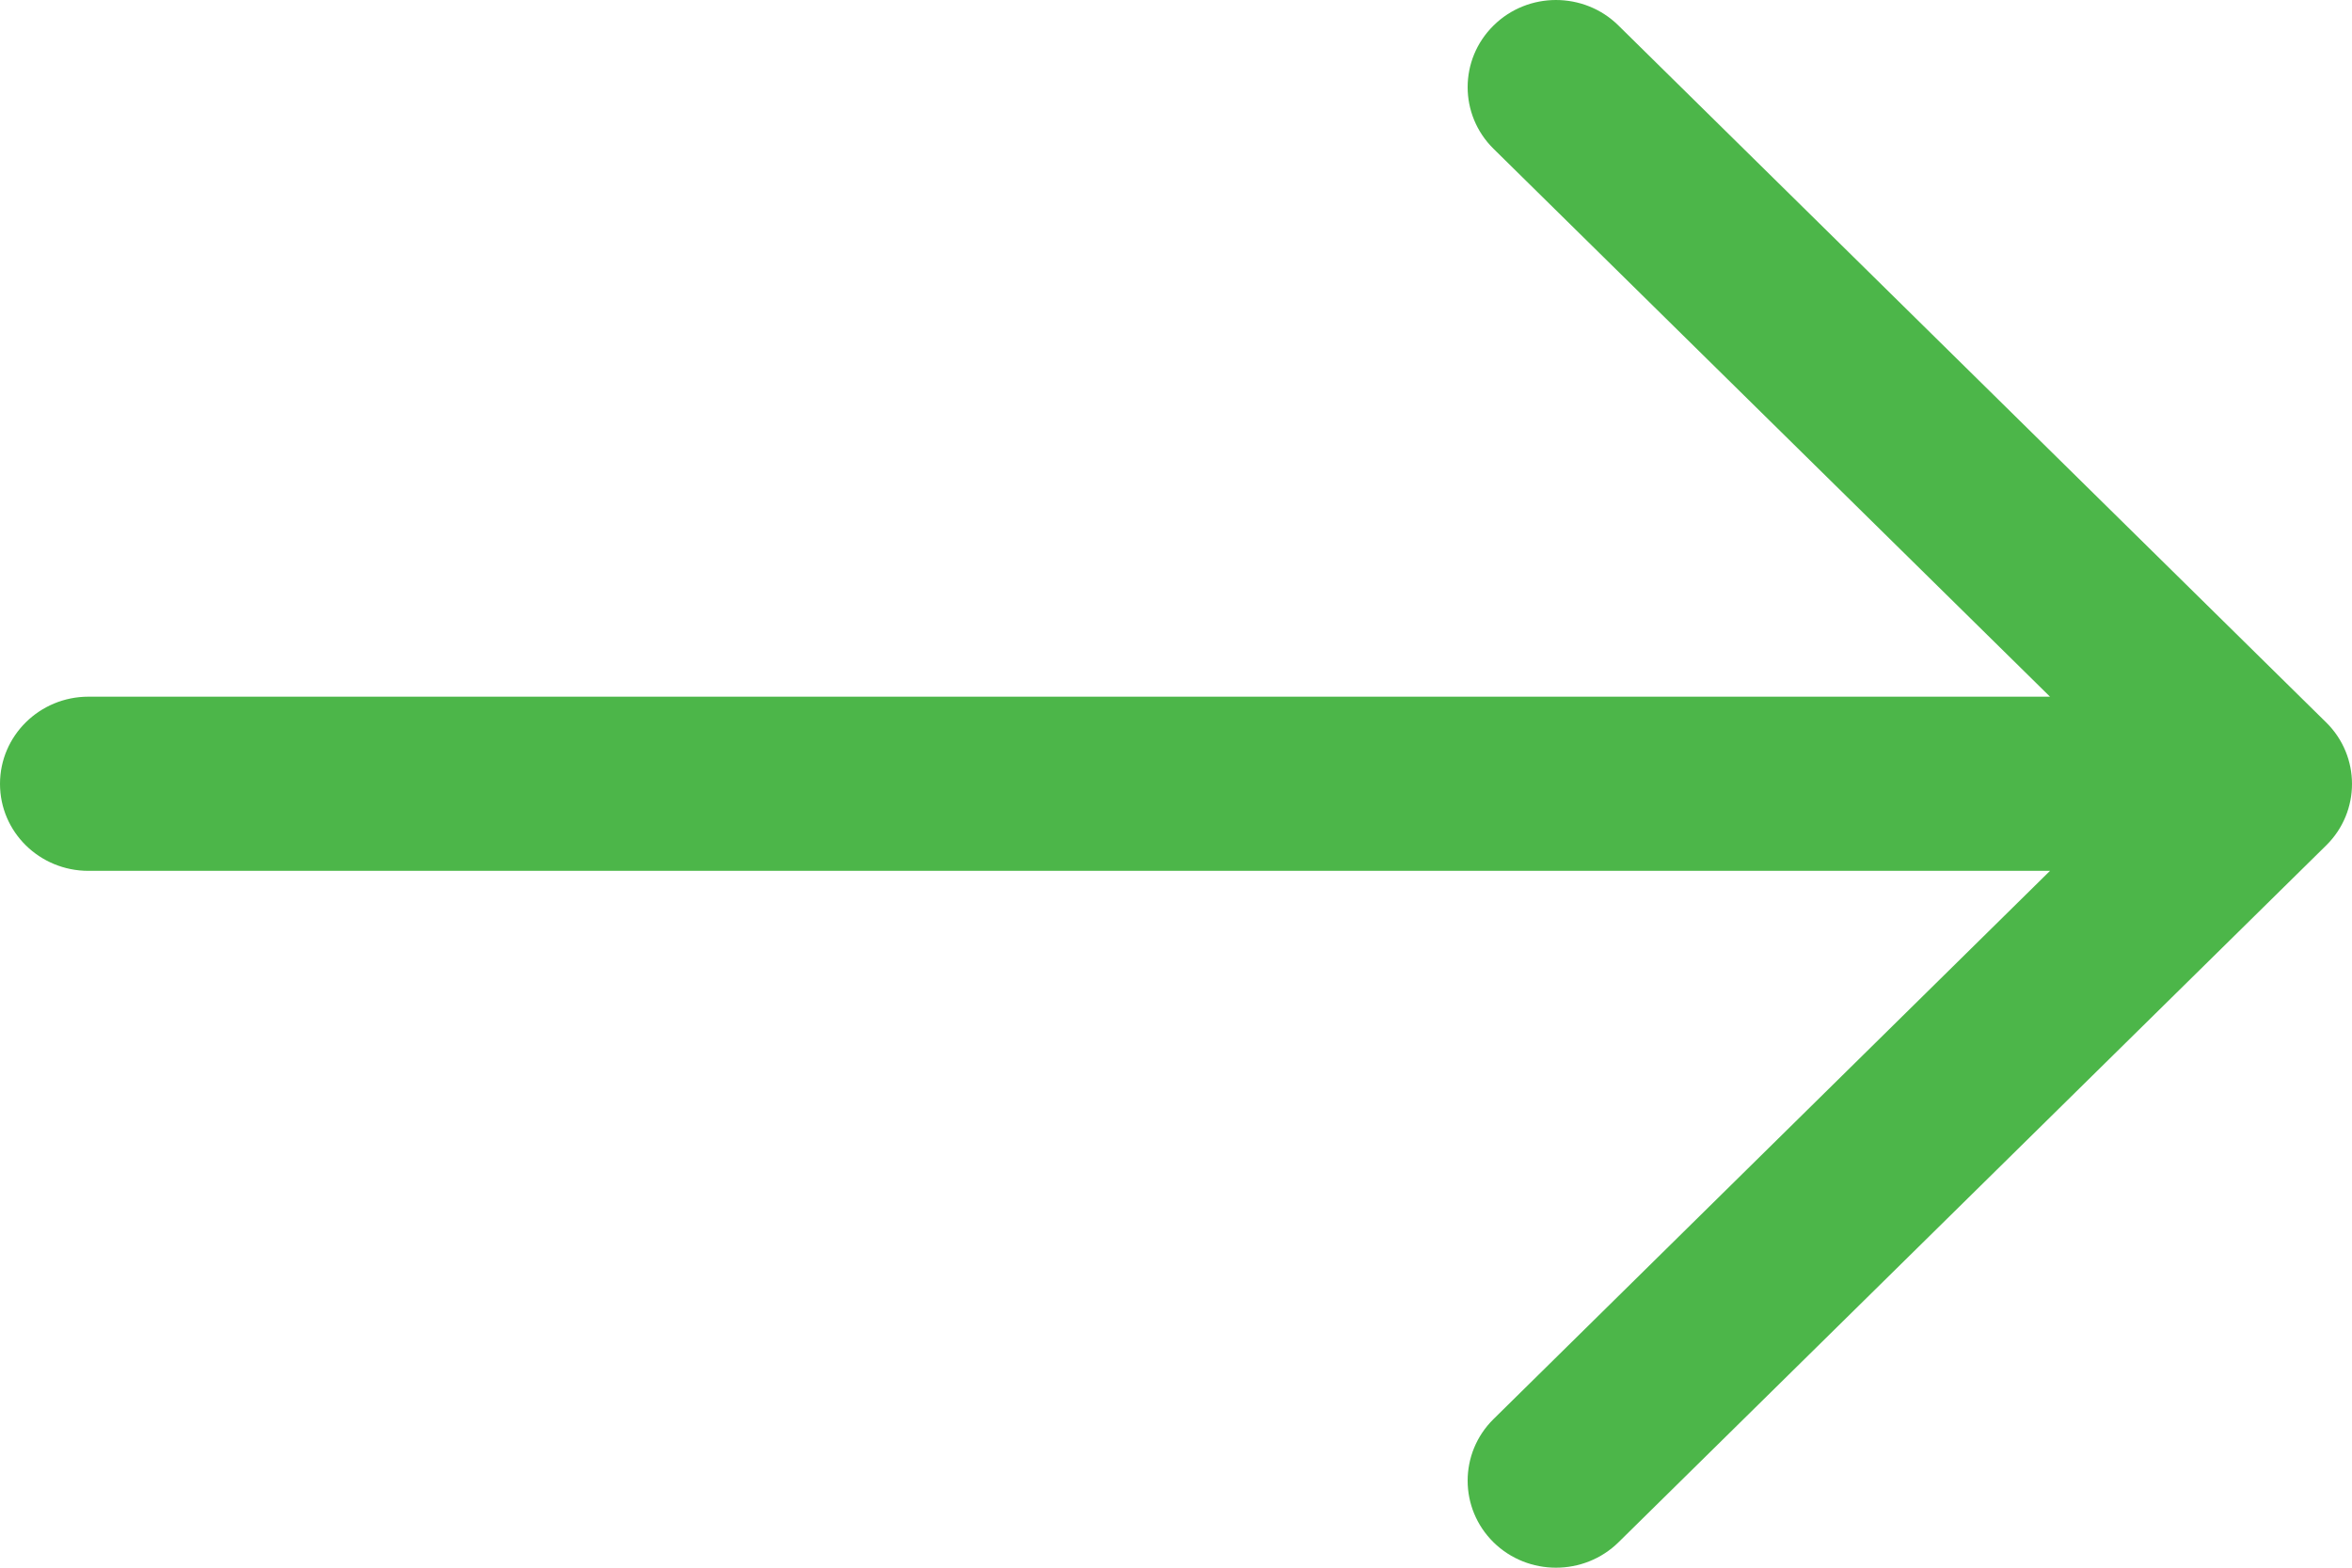 <svg width="15" height="10" viewBox="0 0 15 10" fill="none" xmlns="http://www.w3.org/2000/svg">
<path fill-rule="evenodd" clip-rule="evenodd" d="M14.835 4.608C15.055 4.824 15.055 5.177 14.835 5.393L10.322 9.838C10.102 10.054 9.745 10.054 9.525 9.838C9.305 9.621 9.305 9.269 9.525 9.052L13.074 5.555L0.564 5.555C0.253 5.555 0 5.308 0 5C0 4.693 0.253 4.444 0.564 4.444L13.074 4.444L9.525 0.949C9.305 0.732 9.305 0.38 9.525 0.163C9.635 0.054 9.78 0 9.923 0C10.067 0 10.212 0.054 10.322 0.163L14.835 4.608Z" fill="#4CB649"/>
</svg>
